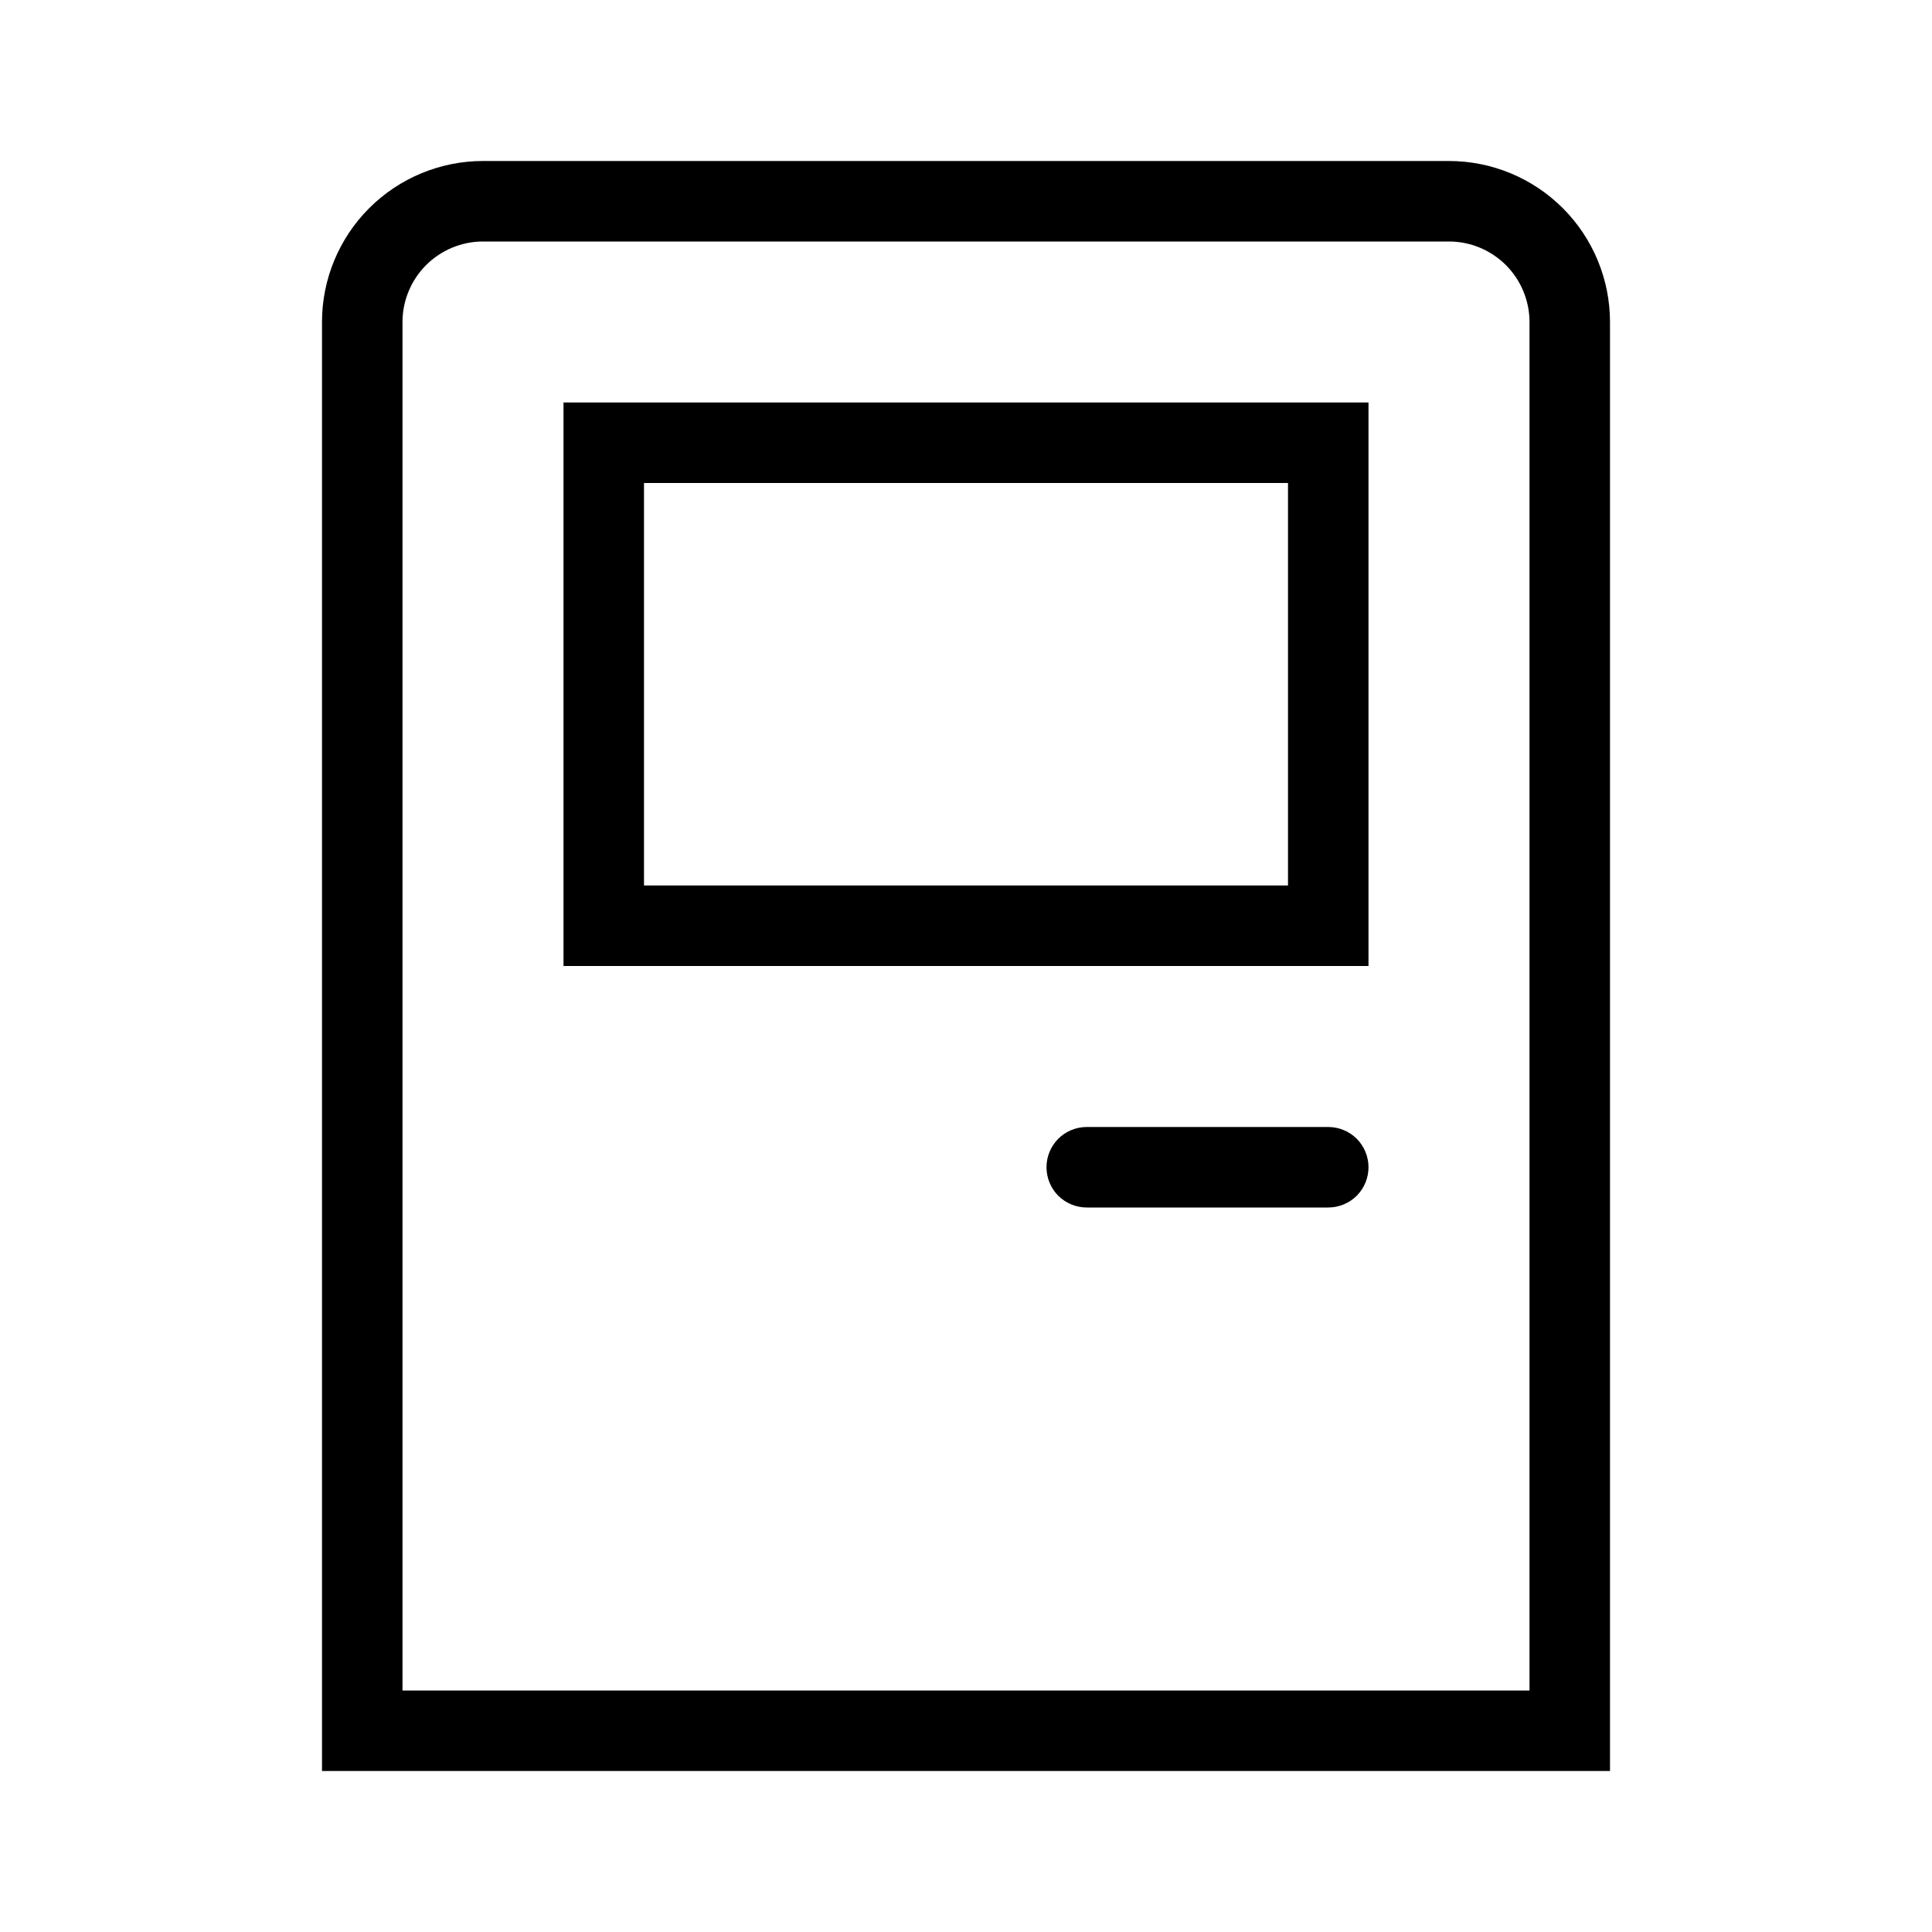<svg width="24" height="24" viewBox="0 0 24 24" fill="none" xmlns="http://www.w3.org/2000/svg">
<path d="M18 2H6C5.47 2 4.961 2.211 4.586 2.586C4.211 2.961 4 3.47 4 4V22H20V4C20 3.47 19.789 2.961 19.414 2.586C19.039 2.211 18.53 2 18 2ZM19 21H5V4C5 3.735 5.106 3.481 5.293 3.293C5.481 3.106 5.735 3 6 3H18C18.265 3 18.519 3.106 18.707 3.293C18.894 3.481 19 3.735 19 4V21ZM7 12H17V5H7V12ZM8 6H16V11H8V6ZM16.5 14H13.5C13.367 14 13.24 14.053 13.146 14.146C13.053 14.24 13 14.367 13 14.5C13 14.633 13.053 14.76 13.146 14.854C13.24 14.947 13.367 15 13.5 15H16.5C16.633 15 16.76 14.947 16.854 14.854C16.947 14.76 17 14.633 17 14.5C17 14.367 16.947 14.24 16.854 14.146C16.76 14.053 16.633 14 16.5 14Z" fill="black"/>
</svg>
